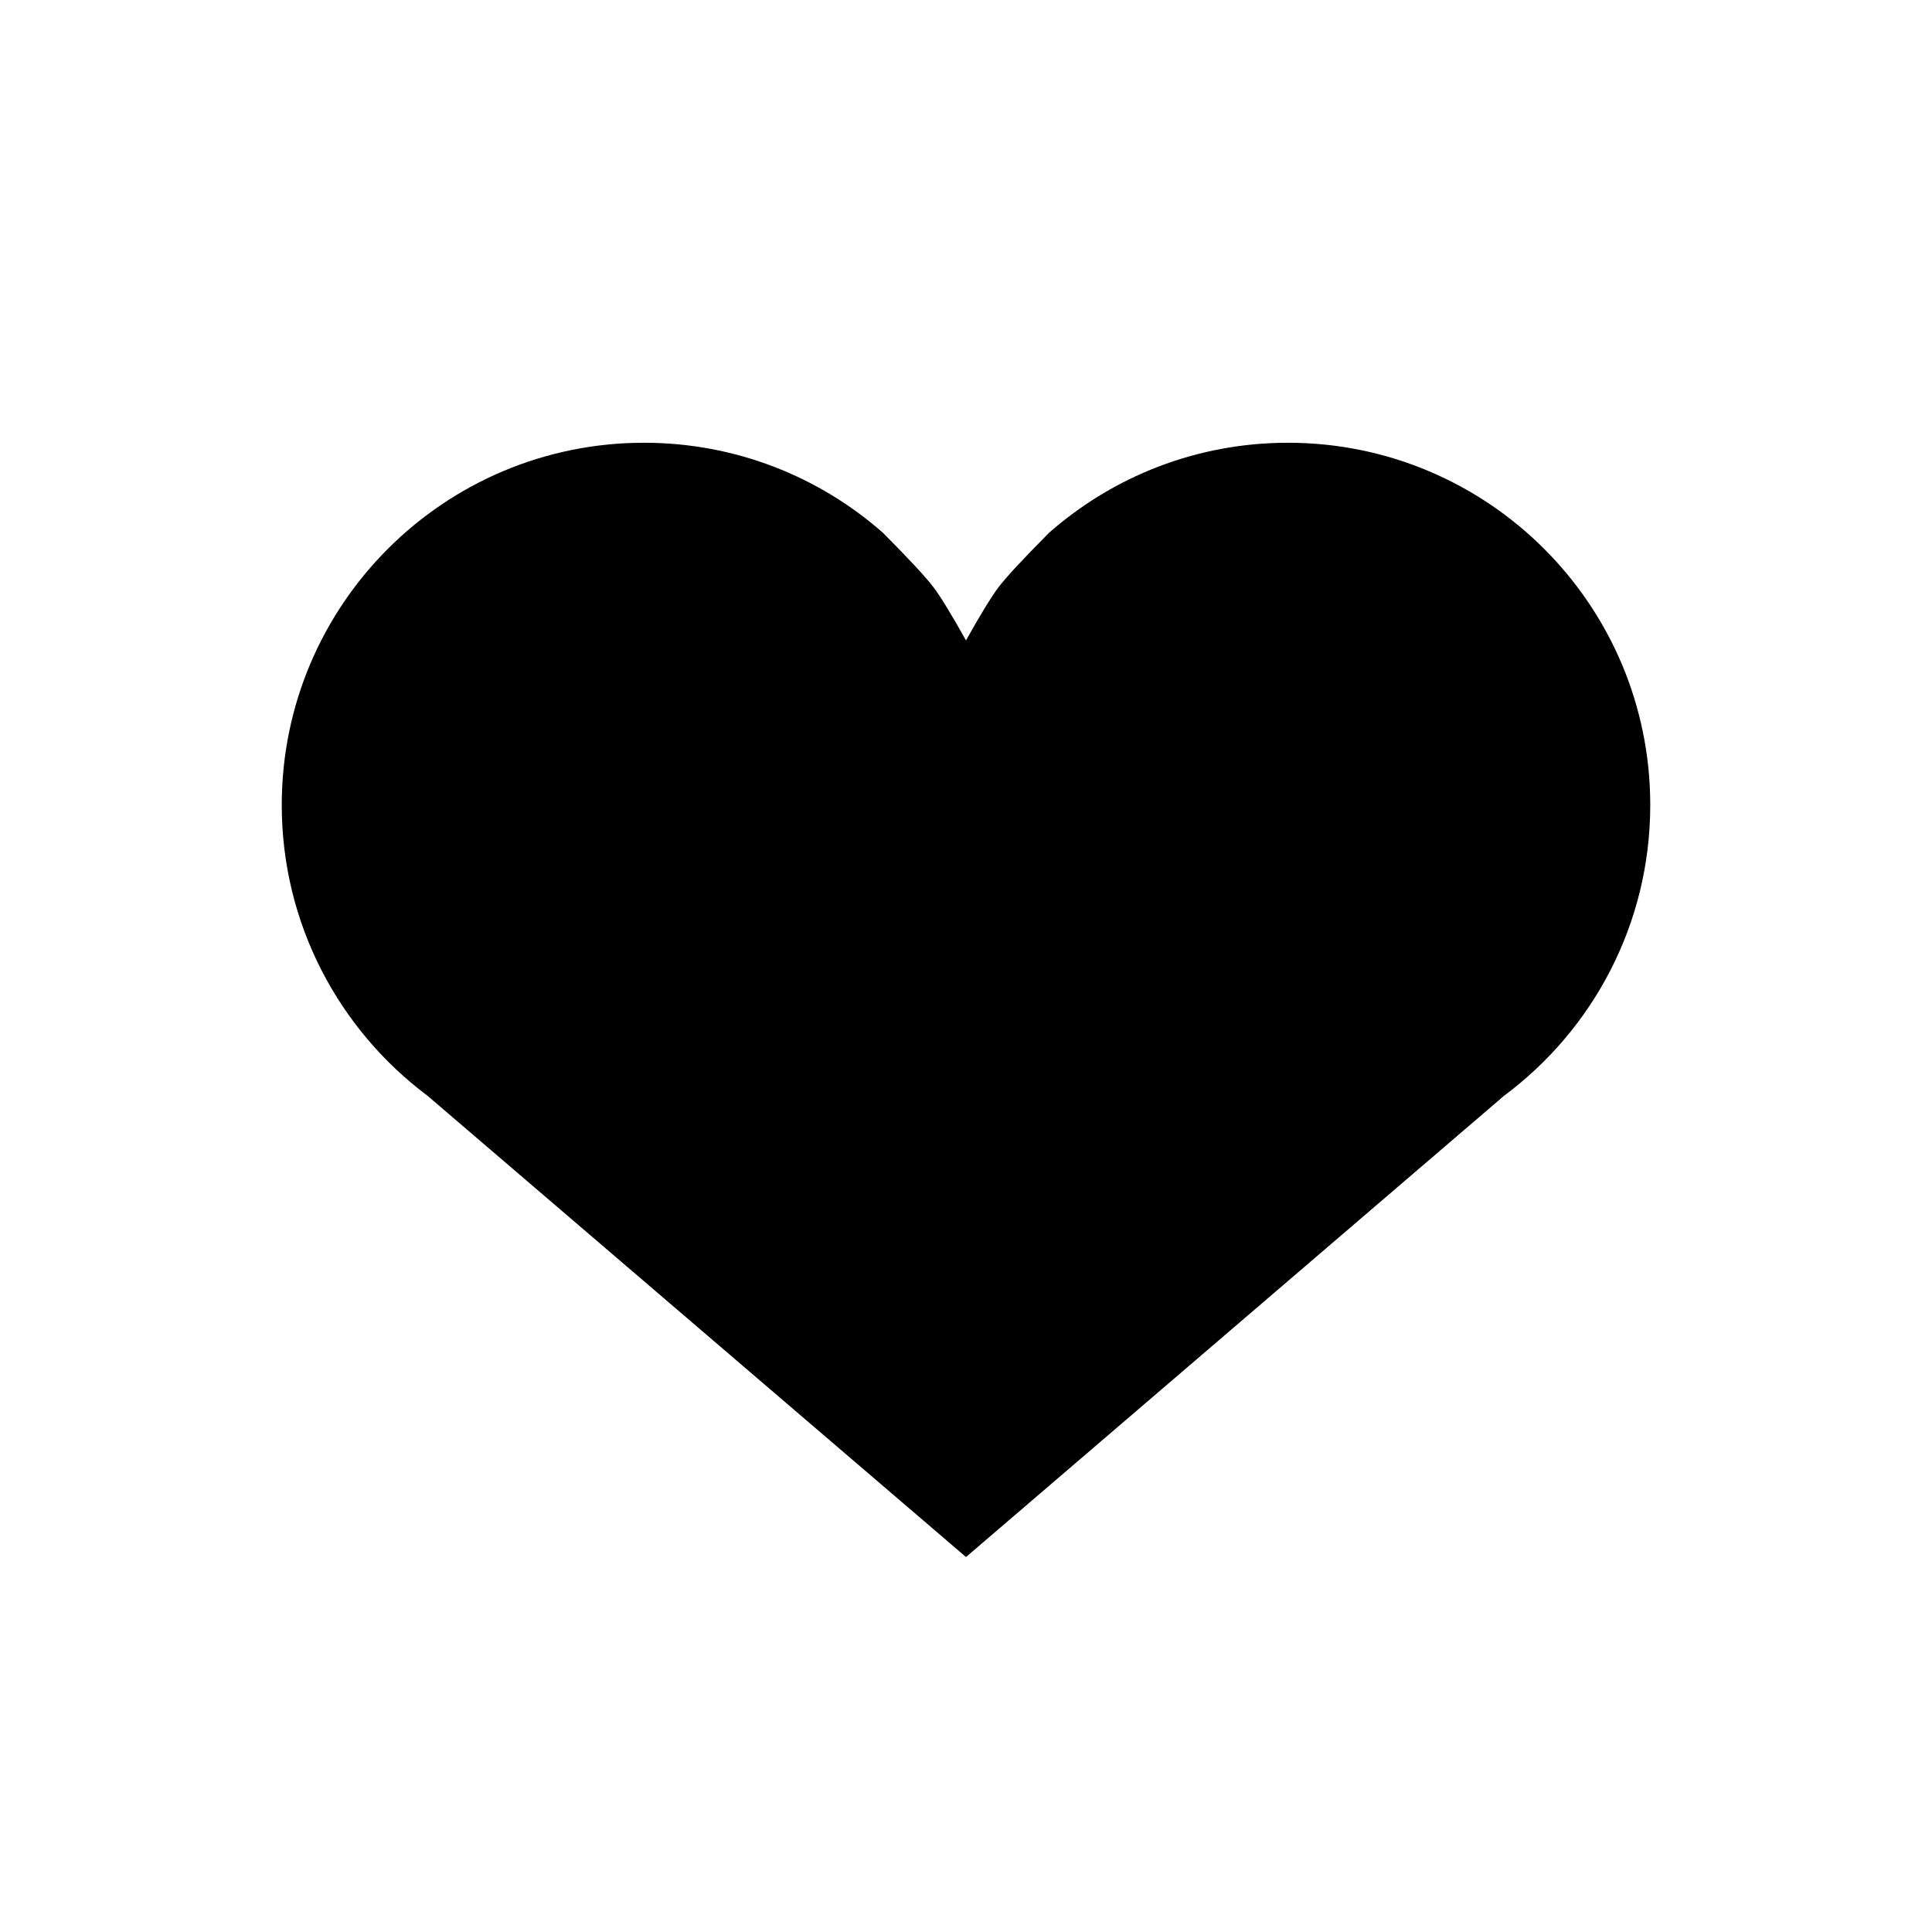 <svg xmlns="http://www.w3.org/2000/svg" width="24" height="24" viewBox="0 0 24 24">
                                                                        <path d="M16 5.5c-1.137 0-2.176.422-2.968 1.118-.321.324-.533.55-.632.682-.087.116-.22.334-.4.655-.18-.32-.313-.54-.4-.655-.098-.131-.31-.357-.63-.68C10.179 5.923 9.139 5.5 8 5.5c-1.243 0-2.368.504-3.182 1.318C4.004 7.632 3.5 8.758 3.5 10c0 1.48.714 2.792 1.813 3.614L12 19.342l6.684-5.73C19.786 12.792 20.5 11.48 20.5 10c0-1.243-.504-2.368-1.318-3.182C18.368 6.004 17.242 5.5 16 5.5z"></path>
                                                                     </svg>